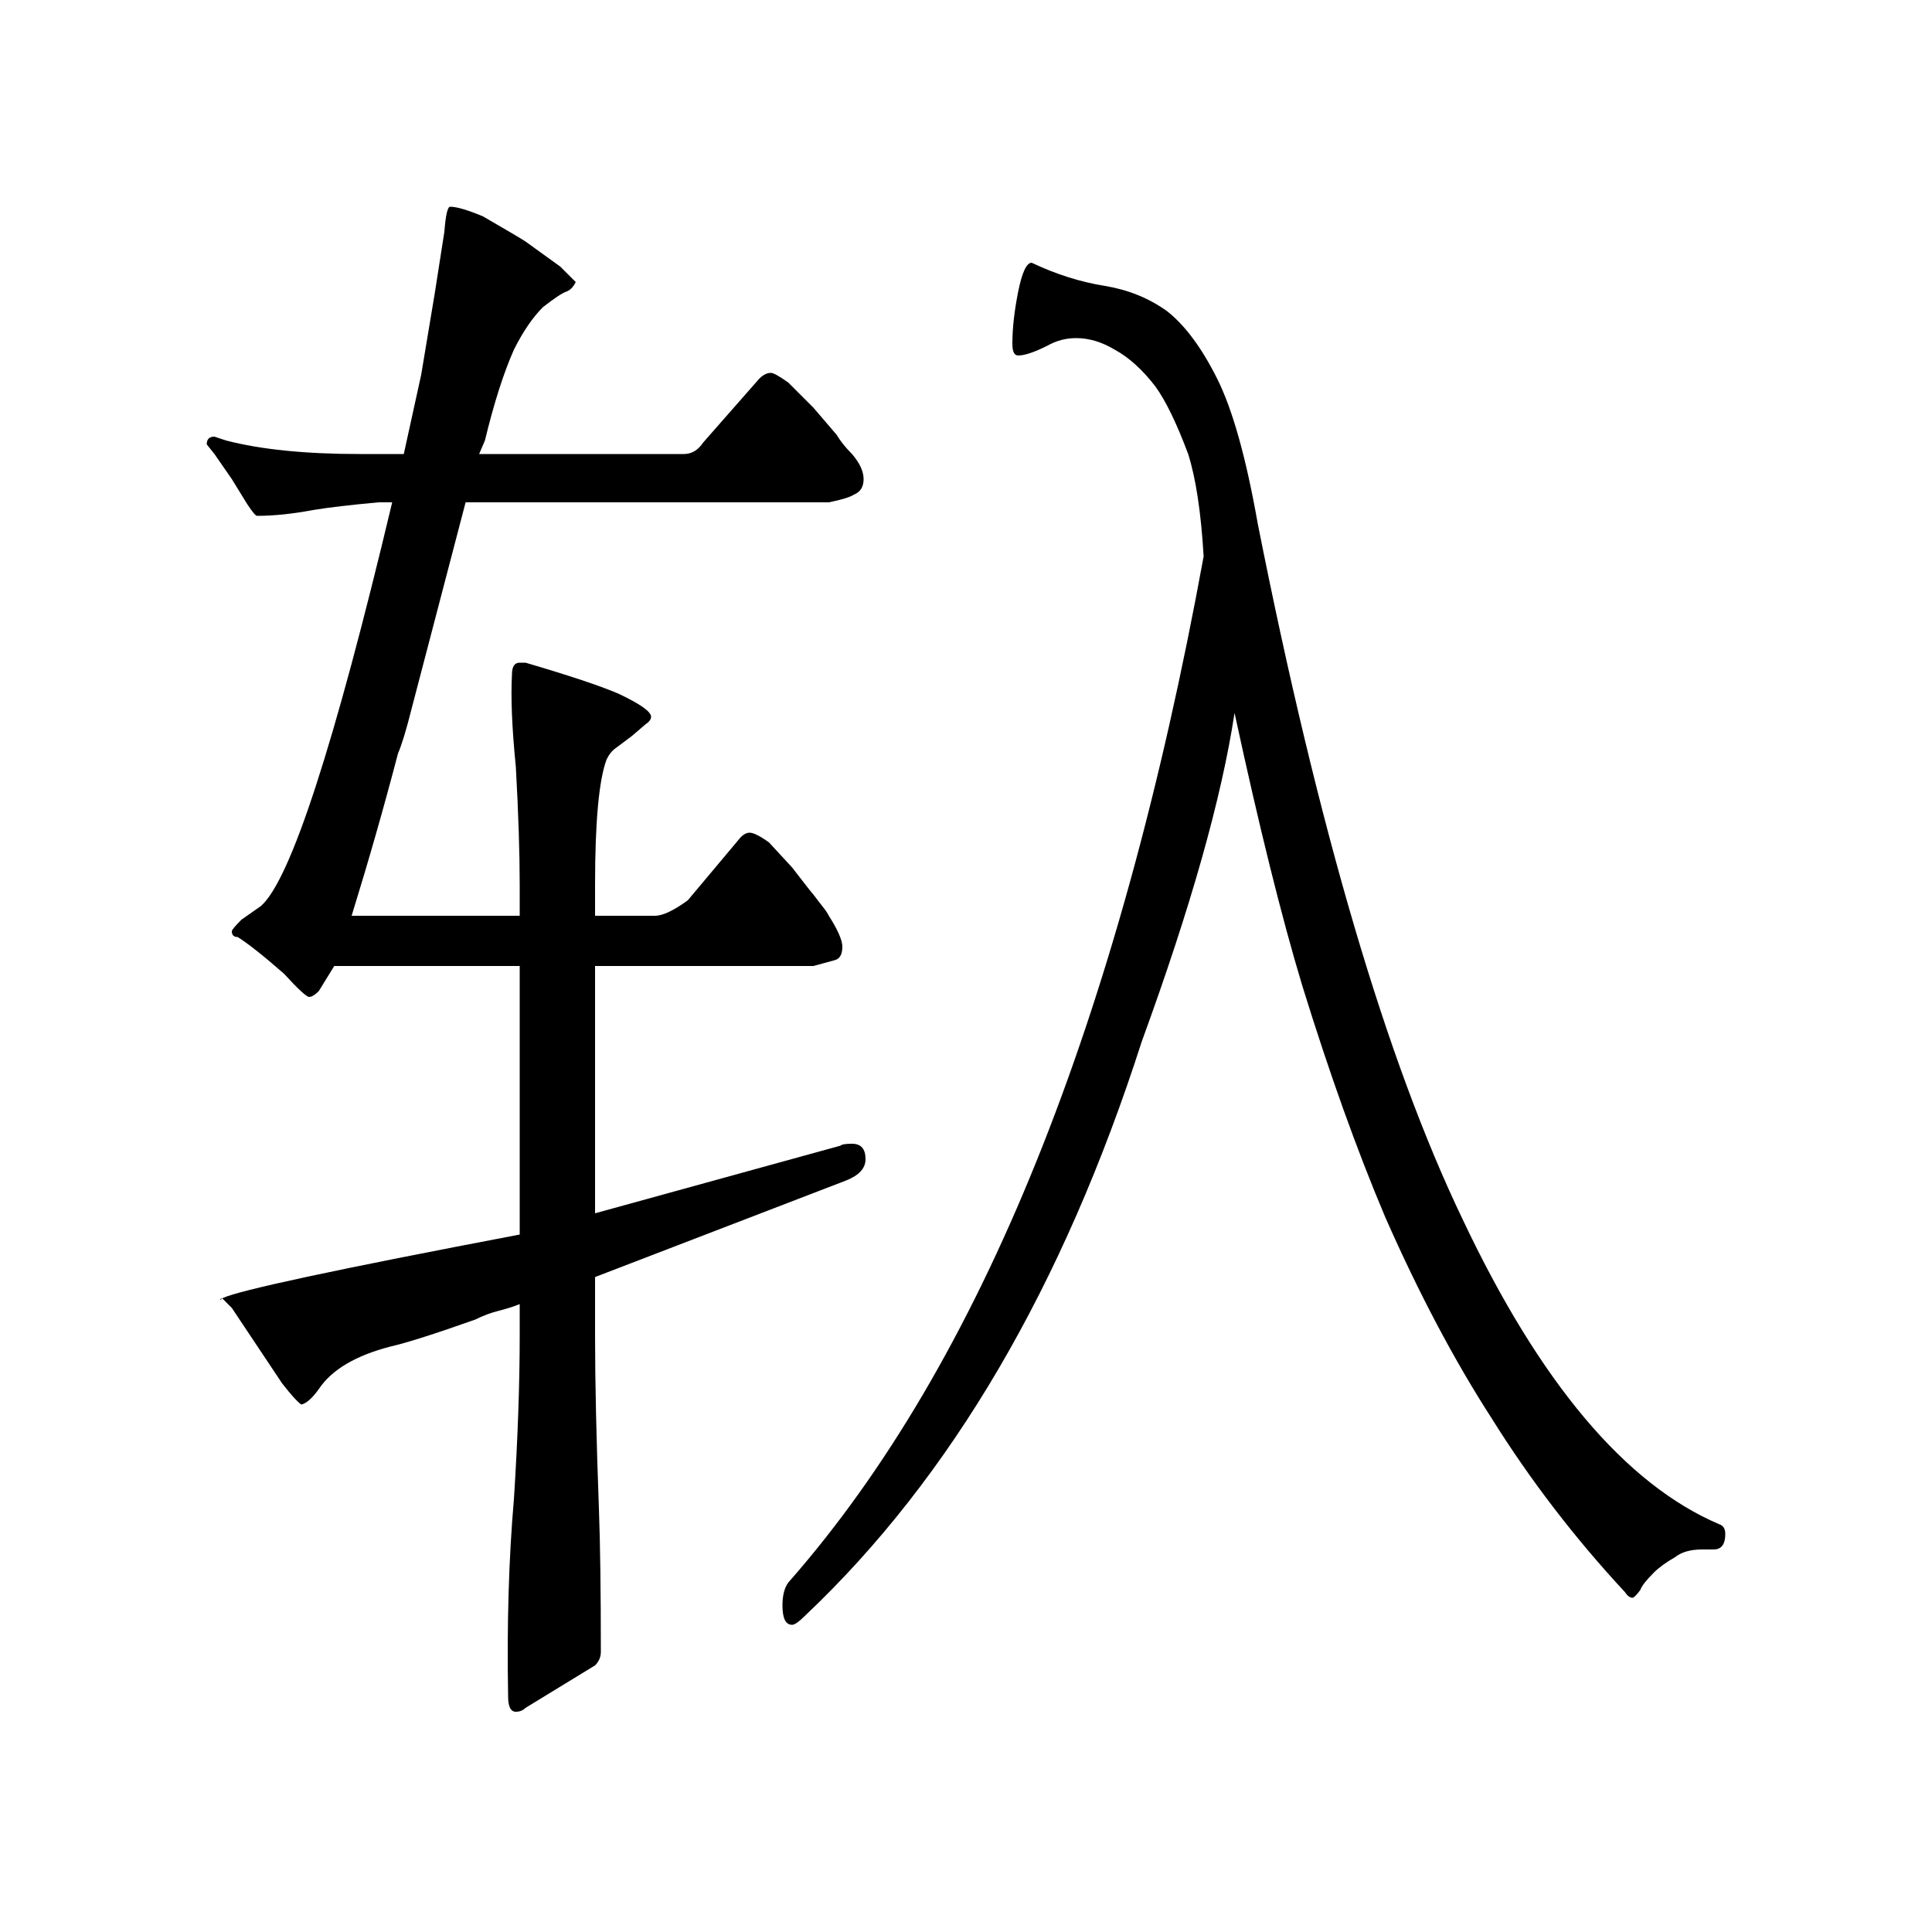 <?xml version="1.0" standalone="no"?>
<!DOCTYPE svg PUBLIC "-//W3C//DTD SVG 1.1//EN" "http://www.w3.org/Graphics/SVG/1.1/DTD/svg11.dtd" >
<svg xmlns="http://www.w3.org/2000/svg" xmlns:xlink="http://www.w3.org/1999/xlink" version="1.1" viewBox="0 -200 1000 1000">
  <g transform="matrix(1 0 0 -1 0 800)">
   <path fill="currentColor"
d="M310 219q1 -27 1 -74q0 -4 -3 -7l-36 -22q-2 -2 -5 -2q-4 0 -4 8q-1 56 3 102q3 47 3 85v16q-5 -2 -11 -3.5t-12 -4.5q-31 -11 -44 -14q-27 -7 -37 -22q-5 -7 -9 -8q-3 2 -10 11l-14 21l-12 18l-5 5q12 6 154 33v139h-96l-8 -13q-3 -3 -5 -3t-13 12q-16 14 -24 19
q-3 0 -3 3q0 1 5 6l10 7q23 20 68 209h-7q-22 -2 -34 -4q-16 -3 -29 -3q-1 0 -5 6l-8 13l-9 13l-4 5q0 4 4 4l6 -2q27 -7 69 -7h23l9 41l7 42l5 32q1 13 3 13q5 0 17 -5q19 -11 22 -13l18 -13l8 -8q-2 -4 -5 -5t-12 -8q-8 -8 -15 -22q-8 -18 -15 -47l-3 -7h106q6 0 10 6
l29 33q3 3 6 3q2 0 9 -5l13 -13l12 -14q3 -5 8 -10q6 -7 6 -13t-5 -8q-3 -2 -13 -4h-188l-28 -107q-4 -16 -7 -23q-11 -42 -24 -84h87v16q0 25 -2 61q-3 30 -2 48q0 6 4 6h3q34 -10 48 -16q17 -8 17 -12q0 -2 -3 -4l-7 -6l-8 -6q-3 -2 -5 -6q-6 -16 -6 -65v-16h31q6 0 17 8
l26 31q3 4 6 4t10 -5l12 -13q10 -13 11 -14q3 -4 5 -6.5t3 -4.5q7 -11 7 -16q0 -6 -4 -7l-11 -3h-113v-128l127 35q1 1 6 1q7 0 7 -8q0 -7 -10 -11l-130 -50v-30q0 -36 2 -90zM893 206q0 -8 -6 -8h-6q-9 0 -14 -4q-7 -4 -11 -8q-6 -6 -7 -9q-3 -4 -4 -4q-2 0 -4 3
q-39 42 -69 90q-29 45 -55 104q-22 52 -43 120q-16 53 -35 141q-10 -66 -48 -170q-61 -190 -174 -297q-5 -5 -7 -5q-5 0 -5 10q0 9 4 13q148 169 214 530q-2 34 -8 53q-9 24 -17 35q-10 13 -21 19q-10 6 -20 6q-8 0 -15 -4q-10 -5 -15 -5q-3 0 -3 6q0 12 3 27t7 15
q19 -9 38 -12q18 -3 32 -13q14 -11 26 -35t21 -75q47 -237 106 -360q60 -127 133 -158q3 -1 3 -5zM115 328l-0.5 -0.5l-0.5 -0.5q0 1 1 1z" />
  </g>

</svg>
